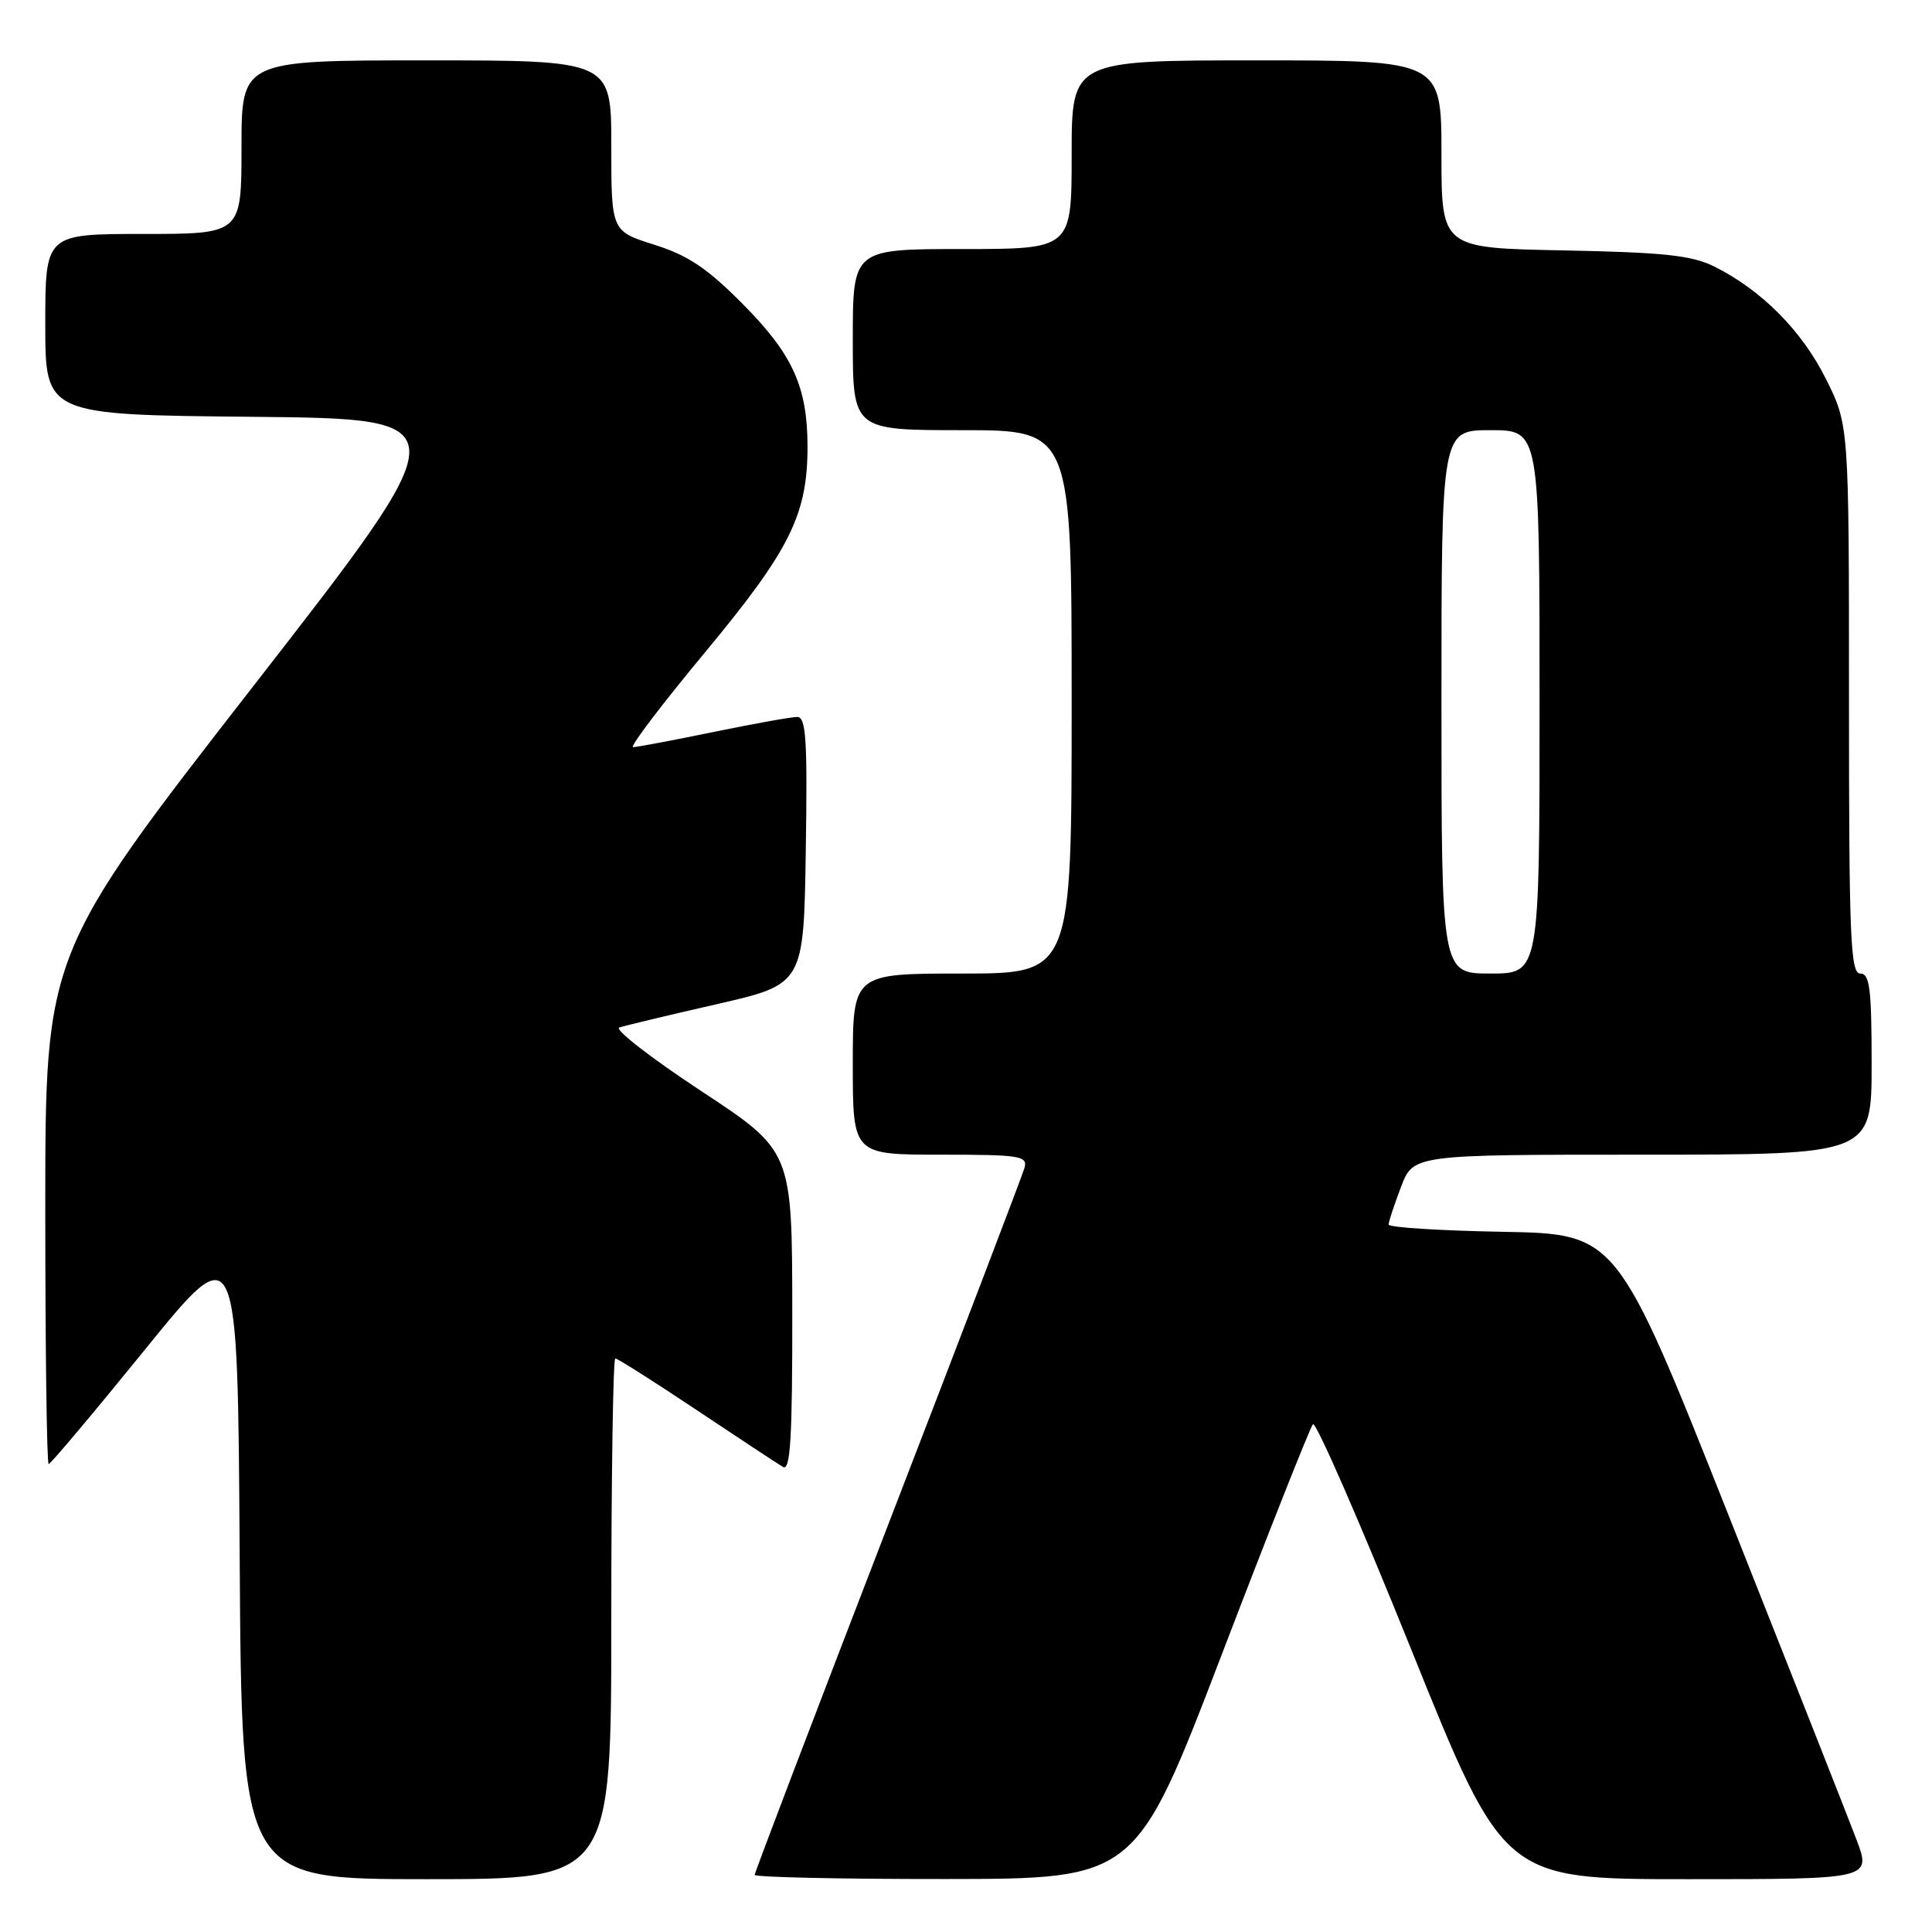 <?xml version="1.0" encoding="UTF-8" standalone="no"?>
<!DOCTYPE svg PUBLIC "-//W3C//DTD SVG 1.1//EN" "http://www.w3.org/Graphics/SVG/1.1/DTD/svg11.dtd" >
<svg xmlns="http://www.w3.org/2000/svg" xmlns:xlink="http://www.w3.org/1999/xlink" version="1.1" viewBox="0 0 256 256">
 <g >
 <path fill="currentColor"
d=" M 81.00 214.50 C 81.00 195.53 81.24 180.00 81.53 180.00 C 81.83 180.00 86.66 183.07 92.28 186.82 C 97.90 190.57 103.06 193.97 103.75 194.38 C 104.73 194.96 105.00 190.59 104.98 173.81 C 104.96 152.50 104.96 152.50 92.87 144.54 C 86.22 140.16 81.36 136.38 82.06 136.15 C 82.77 135.91 88.56 134.52 94.93 133.07 C 106.50 130.42 106.50 130.42 106.77 112.71 C 107.00 97.99 106.81 95.00 105.63 95.00 C 104.86 95.00 99.85 95.90 94.50 97.00 C 89.15 98.10 84.38 99.00 83.88 99.00 C 83.39 99.00 87.72 93.30 93.51 86.33 C 104.68 72.86 107.00 68.20 107.00 59.18 C 107.00 51.29 105.04 46.96 98.50 40.37 C 93.72 35.54 91.20 33.85 86.71 32.43 C 81.00 30.63 81.00 30.63 81.00 19.32 C 81.00 8.00 81.00 8.00 56.50 8.00 C 32.00 8.00 32.00 8.00 32.00 19.50 C 32.00 31.00 32.00 31.00 19.00 31.00 C 6.00 31.00 6.00 31.00 6.00 42.98 C 6.00 54.97 6.00 54.97 33.56 55.23 C 61.12 55.50 61.12 55.50 33.56 90.92 C 6.00 126.35 6.00 126.35 6.00 160.17 C 6.00 178.78 6.20 194.00 6.45 194.00 C 6.69 194.00 12.43 187.18 19.20 178.84 C 31.50 163.67 31.50 163.67 31.76 206.34 C 32.02 249.00 32.02 249.00 56.51 249.00 C 81.00 249.00 81.00 249.00 81.00 214.50 Z  M 161.89 219.23 C 168.15 202.88 173.59 189.15 173.97 188.72 C 174.35 188.29 180.19 201.68 186.96 218.47 C 199.25 249.00 199.25 249.00 223.61 249.00 C 247.97 249.00 247.97 249.00 245.99 243.75 C 244.90 240.86 237.31 221.62 229.13 201.00 C 214.25 163.50 214.25 163.50 199.13 163.22 C 190.81 163.07 184.00 162.64 184.00 162.26 C 184.00 161.88 184.74 159.64 185.64 157.28 C 187.27 153.00 187.27 153.00 217.64 153.00 C 248.00 153.00 248.00 153.00 248.00 141.00 C 248.00 131.00 247.75 129.00 246.50 129.00 C 245.19 129.00 245.00 124.30 245.00 92.66 C 245.00 56.32 245.00 56.32 241.93 50.18 C 238.74 43.80 233.40 38.43 227.14 35.31 C 224.17 33.84 220.49 33.44 207.25 33.18 C 191.00 32.87 191.00 32.87 191.00 20.43 C 191.00 8.00 191.00 8.00 166.50 8.00 C 142.00 8.00 142.00 8.00 142.00 20.50 C 142.00 33.00 142.00 33.00 127.50 33.00 C 113.00 33.00 113.00 33.00 113.00 45.00 C 113.00 57.00 113.00 57.00 127.50 57.00 C 142.00 57.00 142.00 57.00 142.00 93.00 C 142.00 129.00 142.00 129.00 127.50 129.00 C 113.00 129.00 113.00 129.00 113.00 141.00 C 113.00 153.00 113.00 153.00 124.62 153.00 C 135.20 153.00 136.19 153.16 135.75 154.75 C 135.48 155.71 127.33 177.06 117.63 202.18 C 107.94 227.30 100.00 248.12 100.00 248.43 C 100.00 248.74 111.36 248.99 125.25 248.98 C 150.50 248.96 150.50 248.96 161.89 219.23 Z  M 191.00 93.00 C 191.00 57.00 191.00 57.00 197.50 57.00 C 204.00 57.00 204.00 57.00 204.00 93.00 C 204.00 129.00 204.00 129.00 197.50 129.00 C 191.00 129.00 191.00 129.00 191.00 93.00 Z "/>
</g>
</svg>